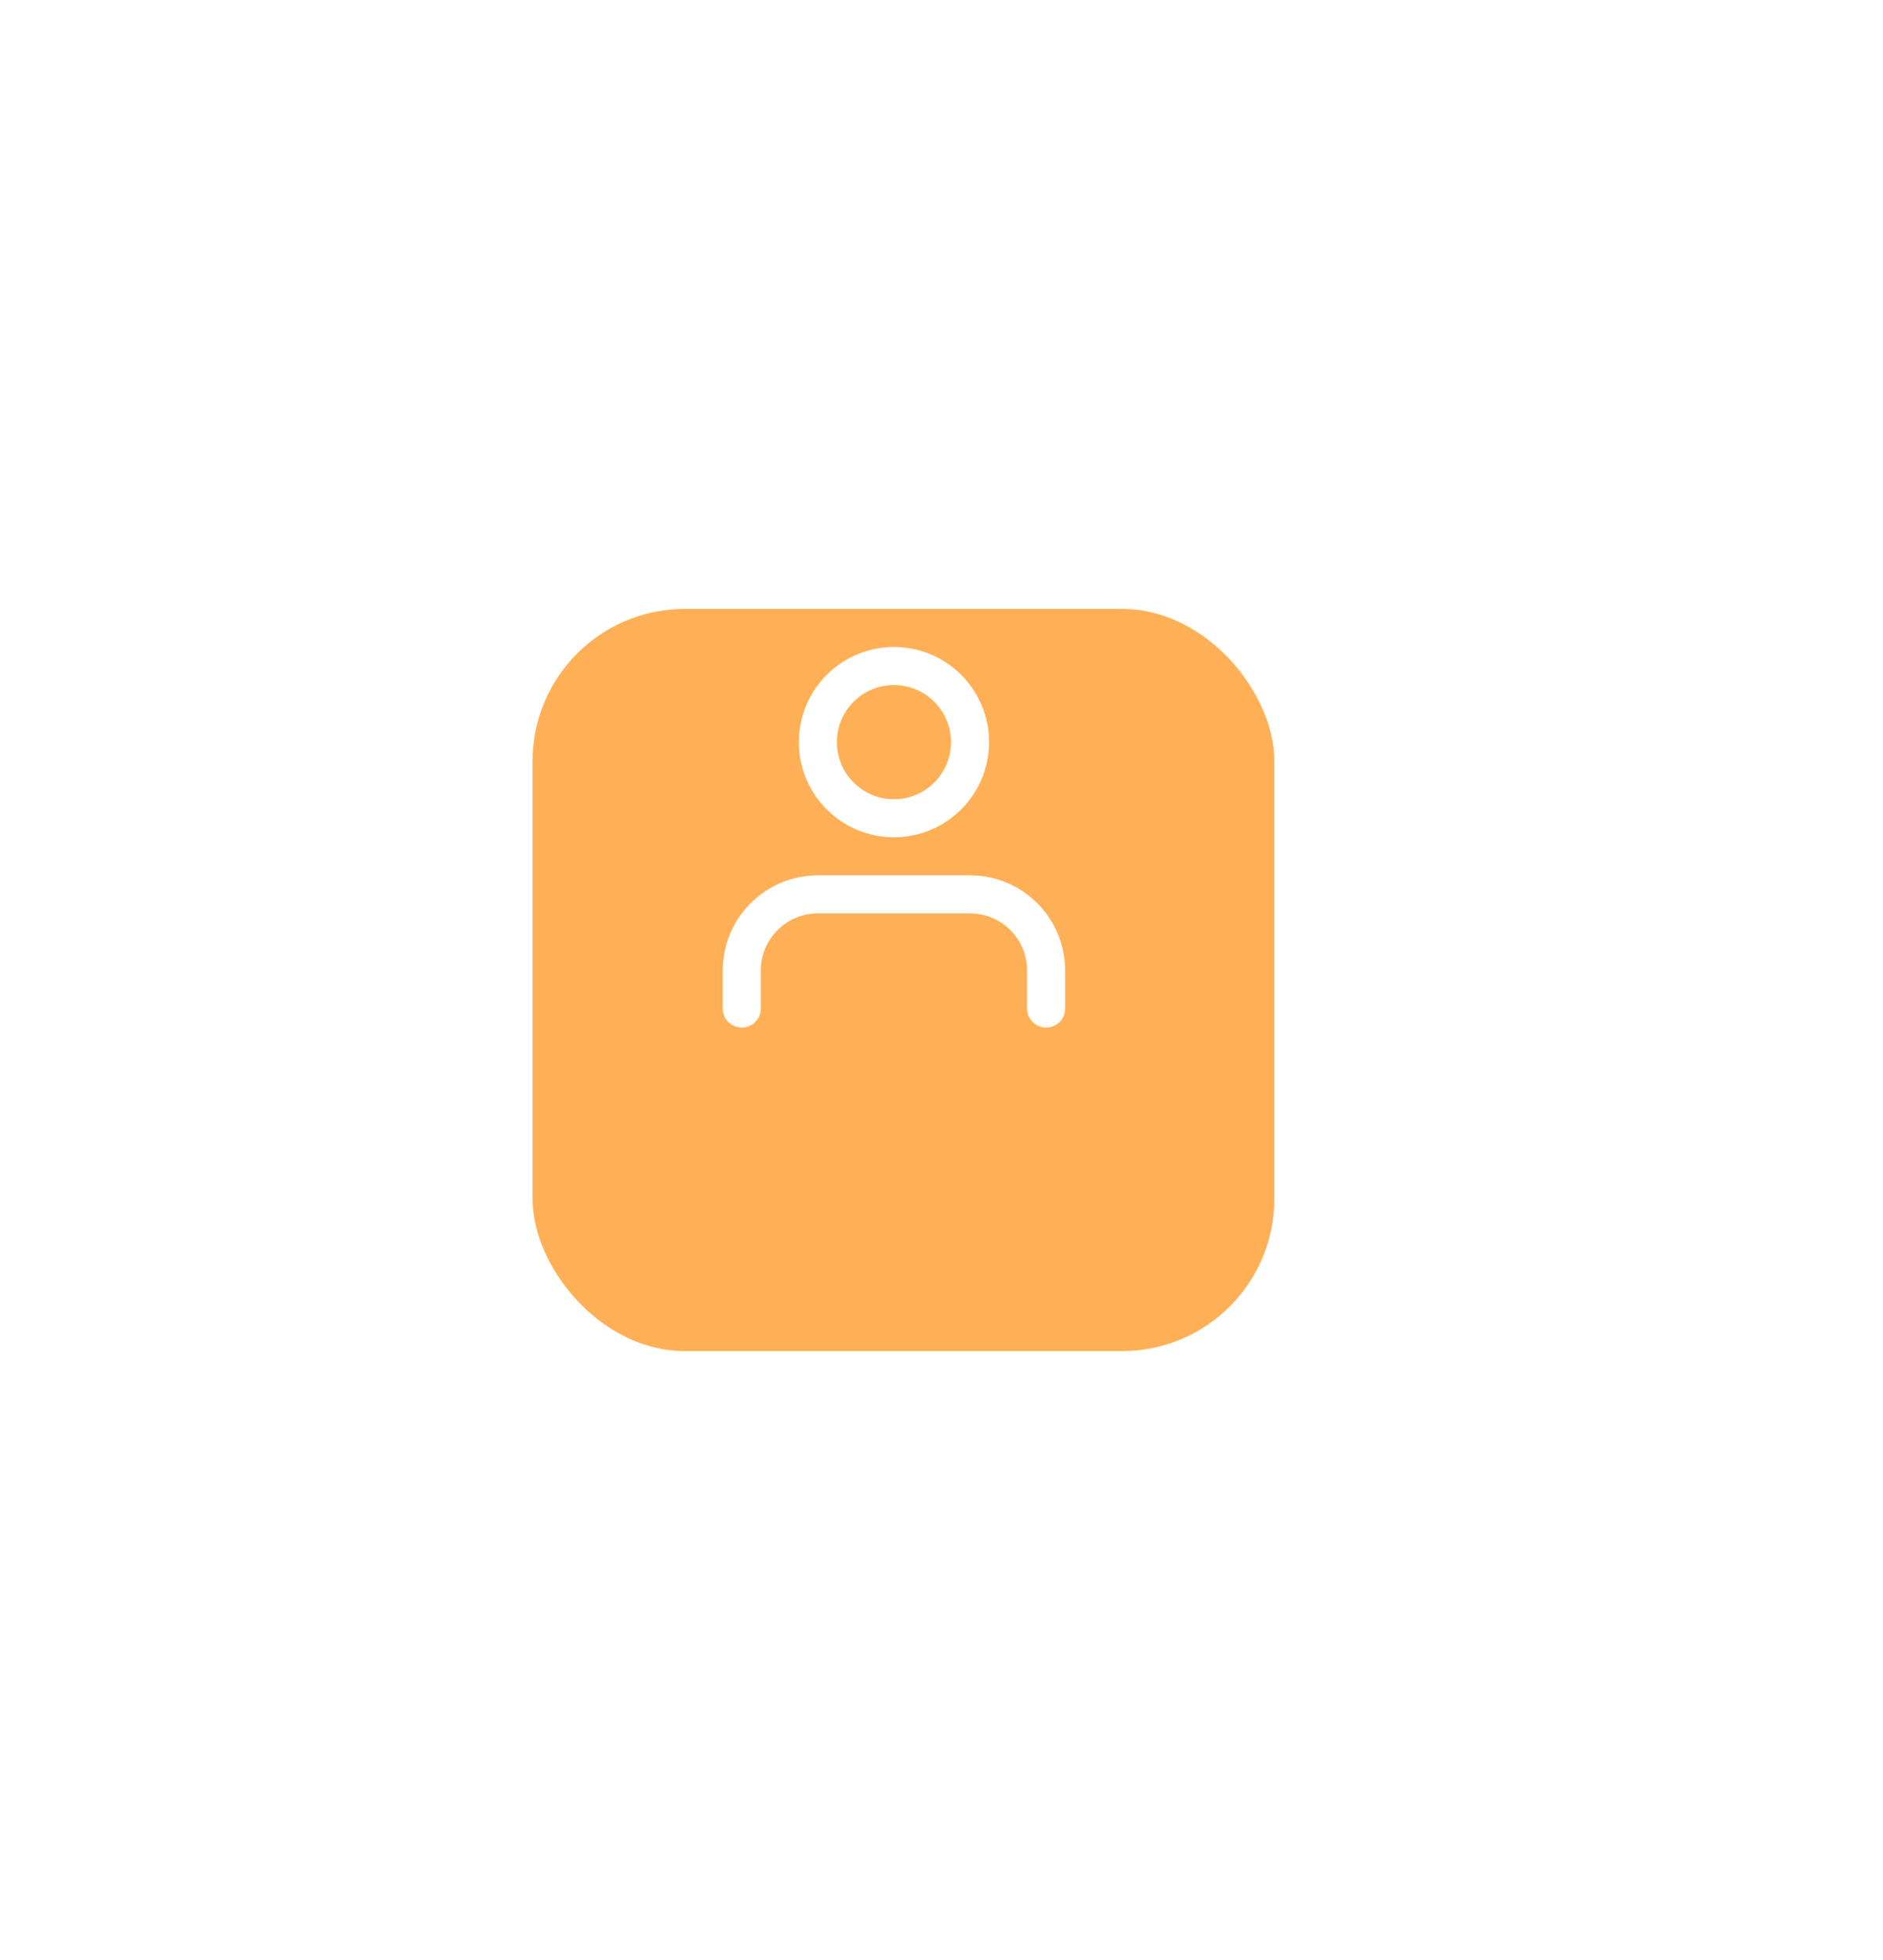 <svg width="99" height="103" viewBox="0 0 99 103" fill="none" xmlns="http://www.w3.org/2000/svg">
<g filter="url(#filter0_d_785_1589)">
<rect x="28" y="24" width="39" height="39" rx="8" fill="#FFB056"/>
</g>
<path d="M55 53V51C55 49.939 54.579 48.922 53.828 48.172C53.078 47.421 52.061 47 51 47H43C41.939 47 40.922 47.421 40.172 48.172C39.421 48.922 39 49.939 39 51V53" stroke="white" stroke-width="2" stroke-linecap="round" stroke-linejoin="round"/>
<path d="M47 43C49.209 43 51 41.209 51 39C51 36.791 49.209 35 47 35C44.791 35 43 36.791 43 39C43 41.209 44.791 43 47 43Z" stroke="white" stroke-width="2" stroke-linecap="round" stroke-linejoin="round"/>
<defs>
<filter id="filter0_d_785_1589" x="-4" y="0" width="103" height="103" filterUnits="userSpaceOnUse" color-interpolation-filters="sRGB">
<feFlood flood-opacity="0" result="BackgroundImageFix"/>
<feColorMatrix in="SourceAlpha" type="matrix" values="0 0 0 0 0 0 0 0 0 0 0 0 0 0 0 0 0 0 127 0" result="hardAlpha"/>
<feOffset dy="8"/>
<feGaussianBlur stdDeviation="16"/>
<feColorMatrix type="matrix" values="0 0 0 0 0.2 0 0 0 0 0.149 0 0 0 0 0.682 0 0 0 0.12 0"/>
<feBlend mode="normal" in2="BackgroundImageFix" result="effect1_dropShadow_785_1589"/>
<feBlend mode="normal" in="SourceGraphic" in2="effect1_dropShadow_785_1589" result="shape"/>
</filter>
</defs>
</svg>
